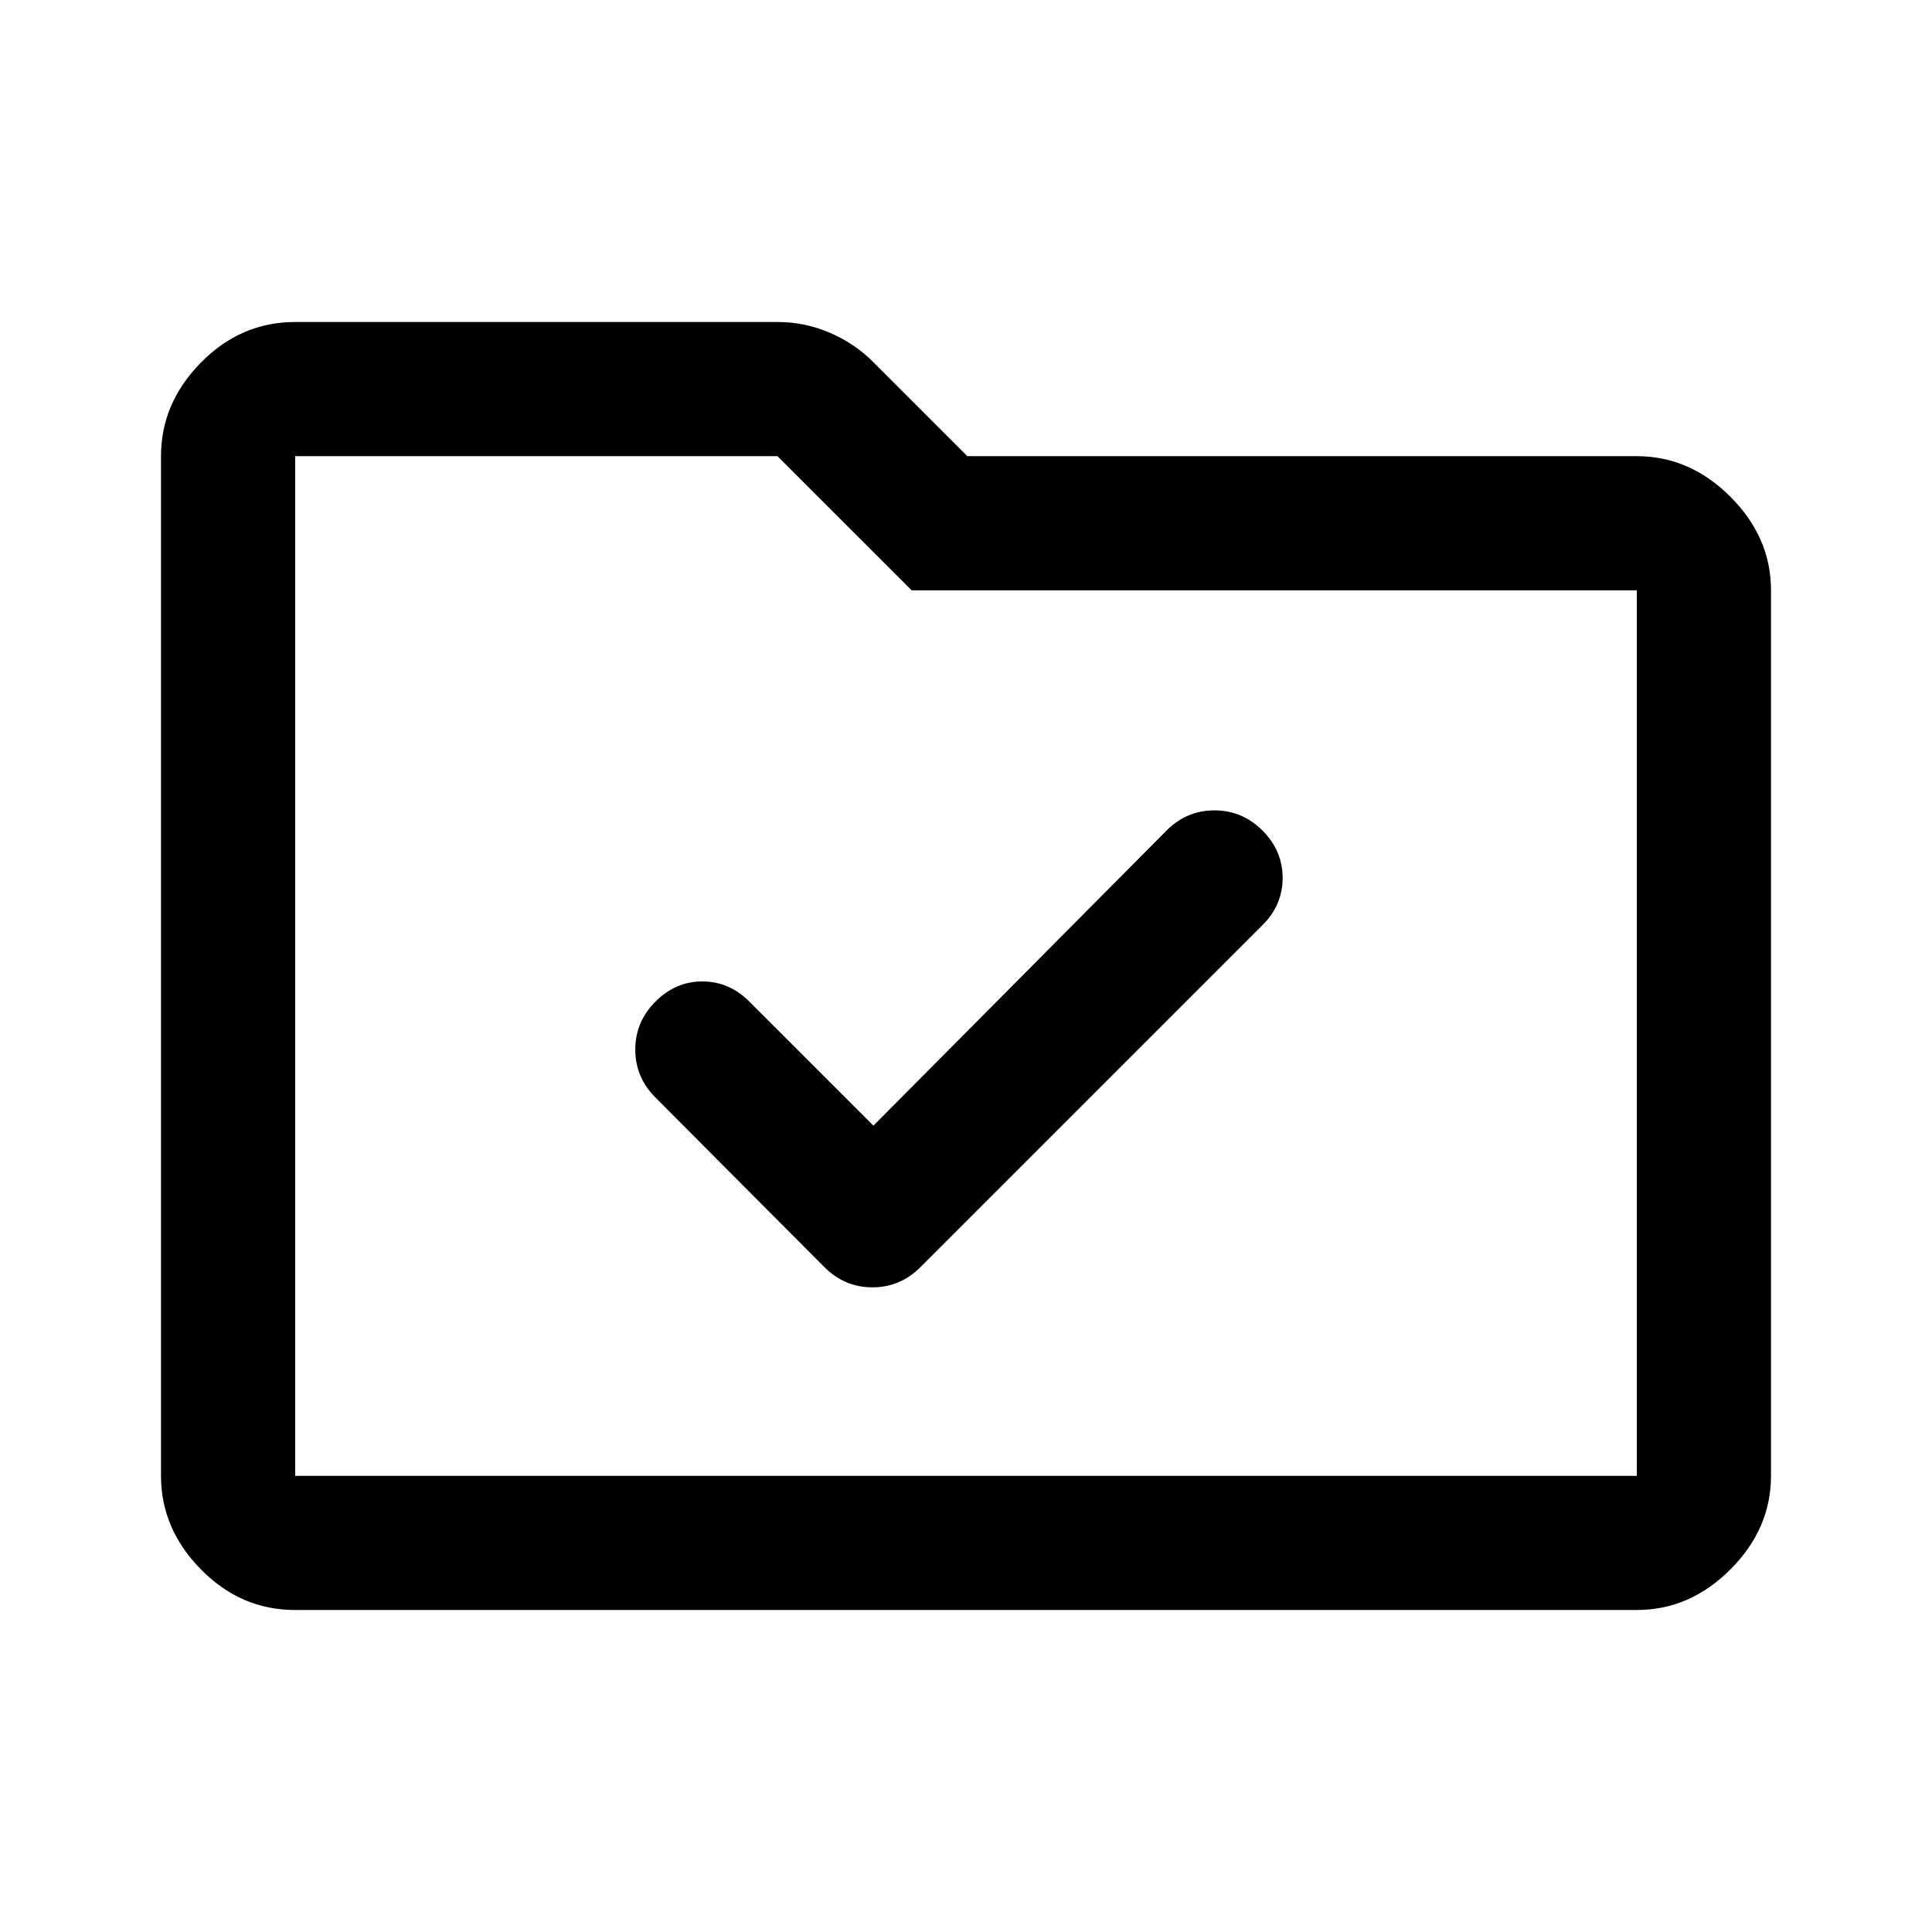 <svg xmlns="http://www.w3.org/2000/svg" viewBox="0 -960 960 960" width="32" height="32"><path d="m434-400.67-61.67-61.66q-10-10-23.33-10-13.33 0-23.33 10.03-10 10.04-10 23.84 0 13.79 10 23.79l84 84.34q10.04 10 23.85 10 13.81 0 23.81-10l170-170q10-9.87 10-23.44 0-13.56-10.03-23.56-10.04-10-23.84-10-13.79 0-23.79 10L434-400.67ZM146.67-160q-27 0-46.84-20.17Q80-200.33 80-226.67v-506.66q0-26.34 19.83-46.5Q119.67-800 146.67-800h239.66q13.63 0 25.99 5.33 12.35 5.34 21.41 14.4l46.94 46.94h332.66q26.34 0 46.5 20.16Q880-693 880-666.67v440q0 26.34-20.17 46.5Q839.67-160 813.33-160H146.67Zm0-66.67h666.66v-440H453l-66.67-66.66H146.67v506.66Zm0 0v-506.66V-226.67Z"/></svg>